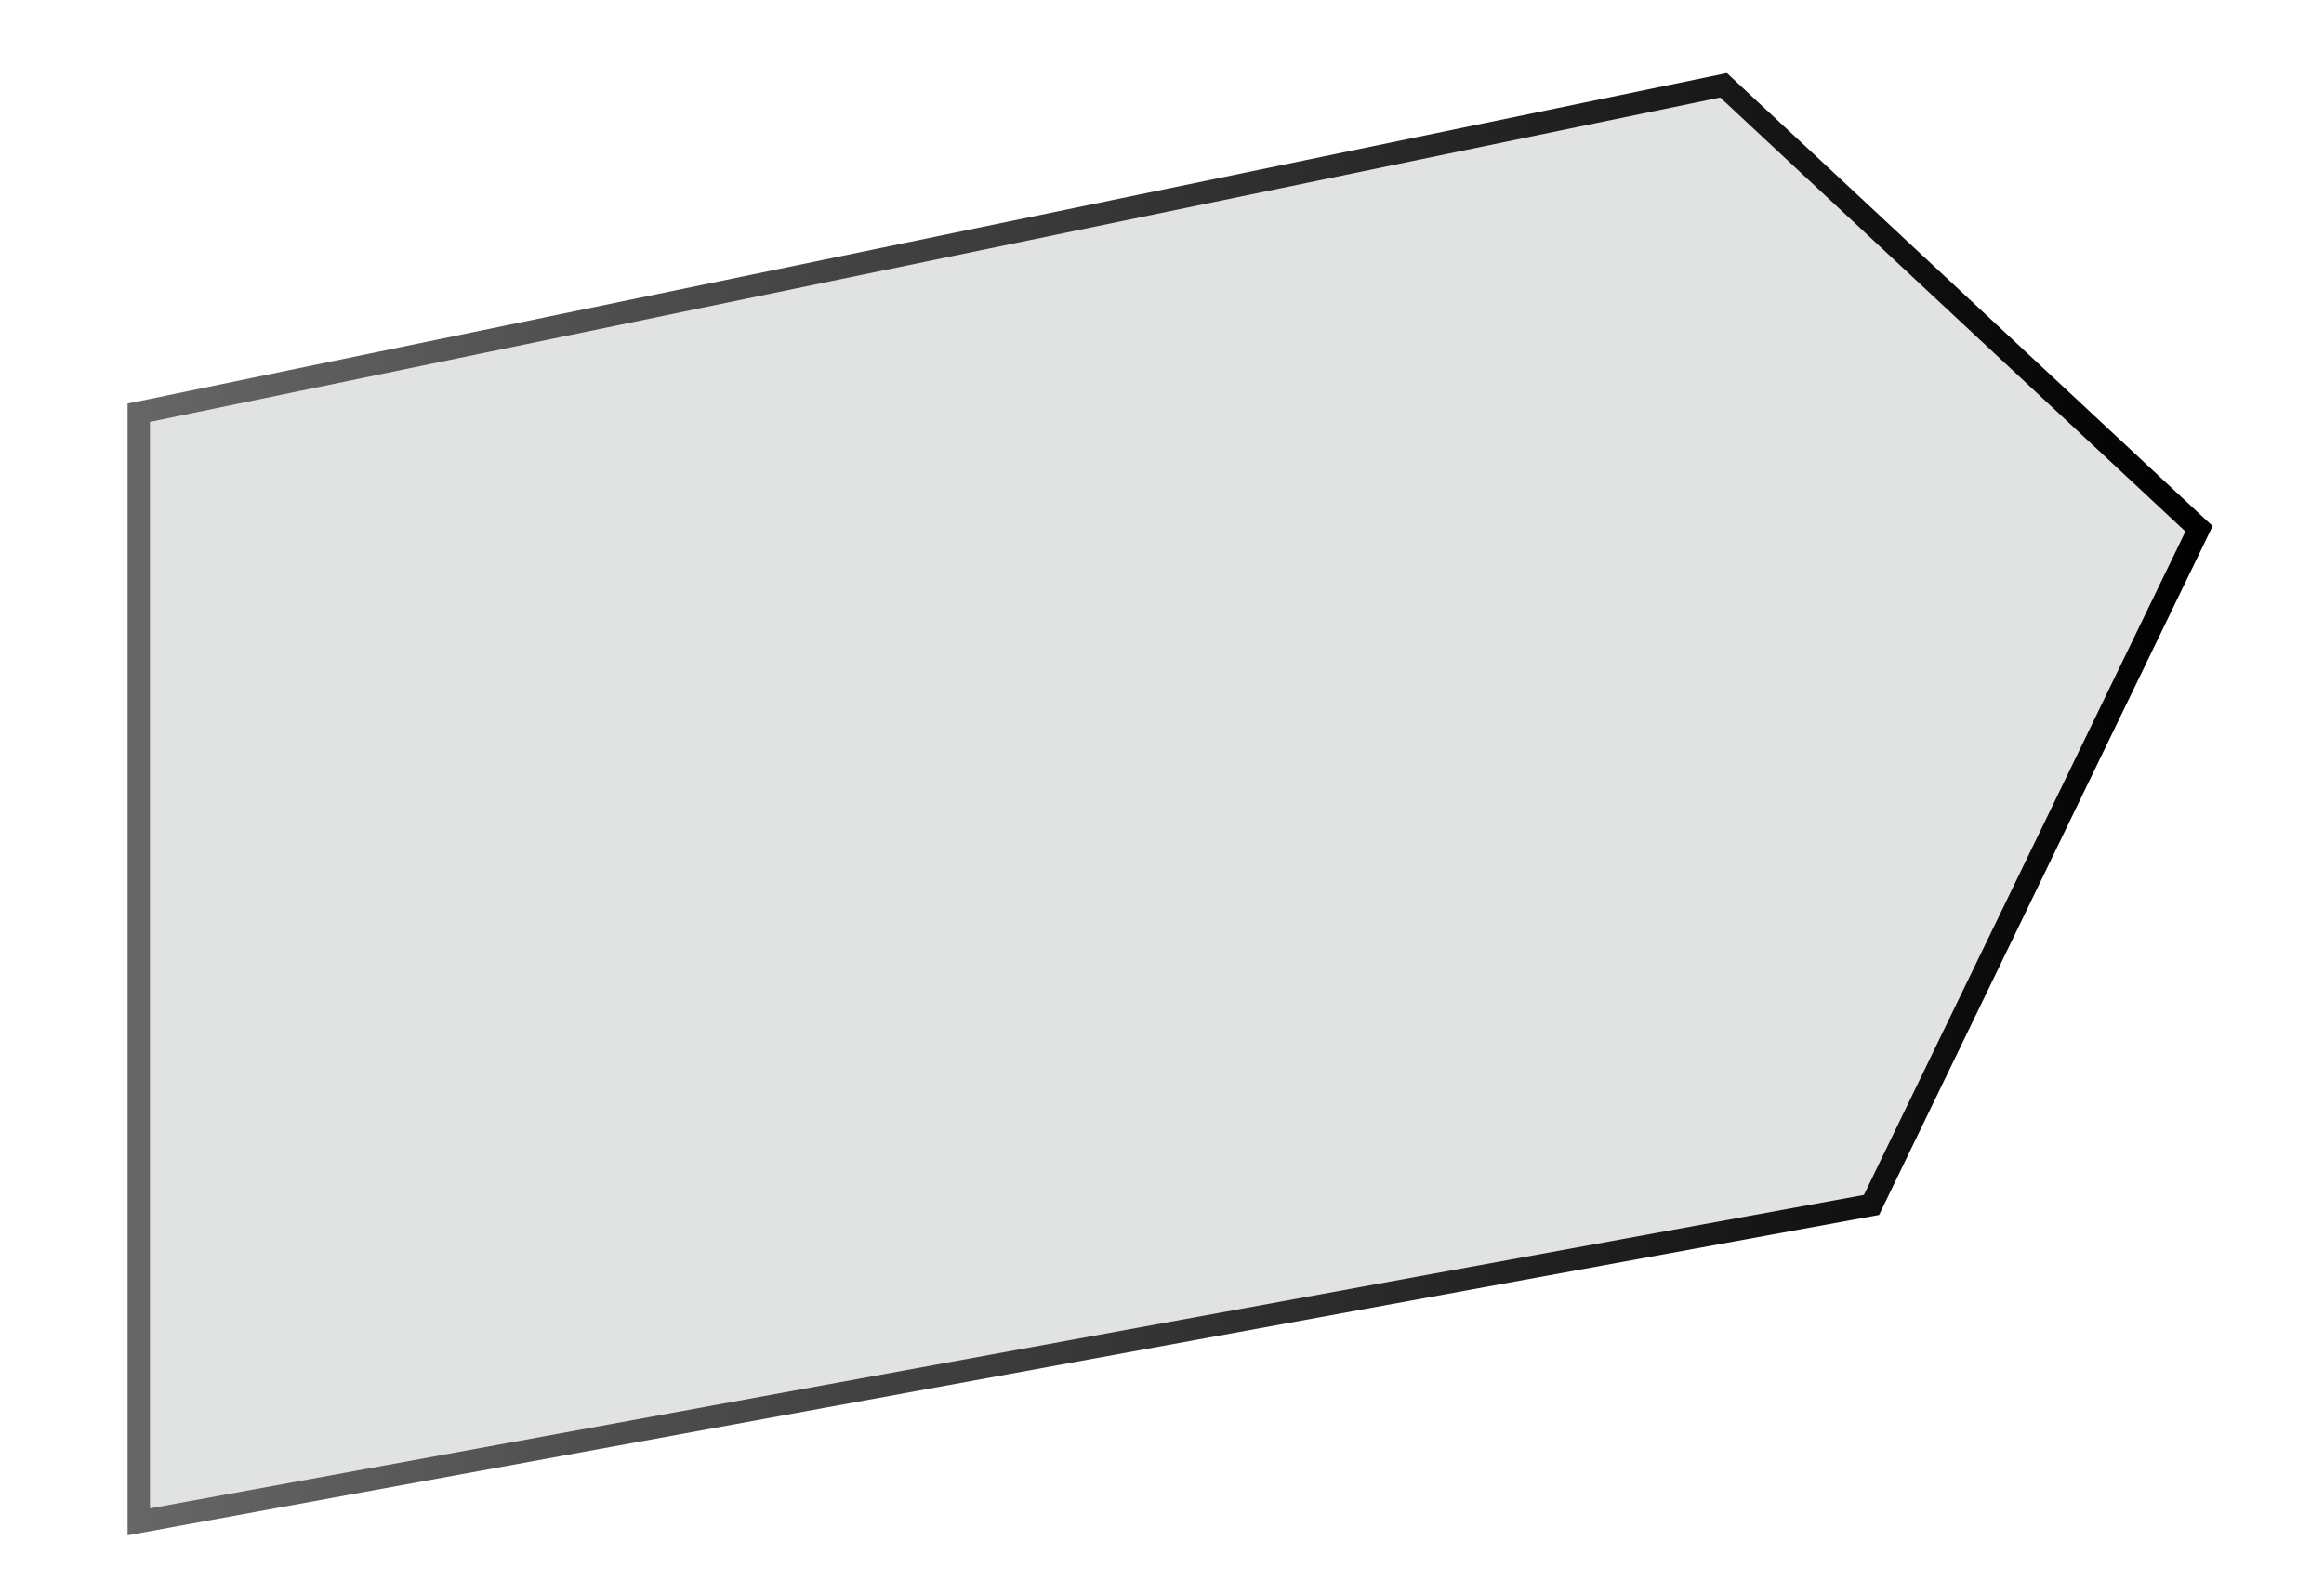 <svg xmlns="http://www.w3.org/2000/svg" xmlns:xlink="http://www.w3.org/1999/xlink" width="159" height="109" viewBox="0 0 159 109"><defs><style>.cls-1{fill:#e1e3e2;}.cls-2{fill:url(#linear-gradient);}</style><linearGradient id="linear-gradient" x1="8.73" y1="55.03" x2="151.38" y2="55.03" gradientUnits="userSpaceOnUse"><stop offset="0" stop-color="#666"/><stop offset="1"/></linearGradient></defs><title>DataLovers</title><g id="paleta_de_coloresv" data-name="paleta de coloresv"><polygon class="cls-1" points="9.49 28.24 117.92 5.83 150.45 36.19 128.04 82.45 9.49 104.14 9.49 28.24"/><path class="cls-2" d="M8.73,105.06V27.61l.61-.12L118.15,5l33.23,31L128.56,83.14l-.38.07Zm1.53-76.19v74.35L127.52,81.77l22-45.4L117.69,6.67Z"/></g></svg>